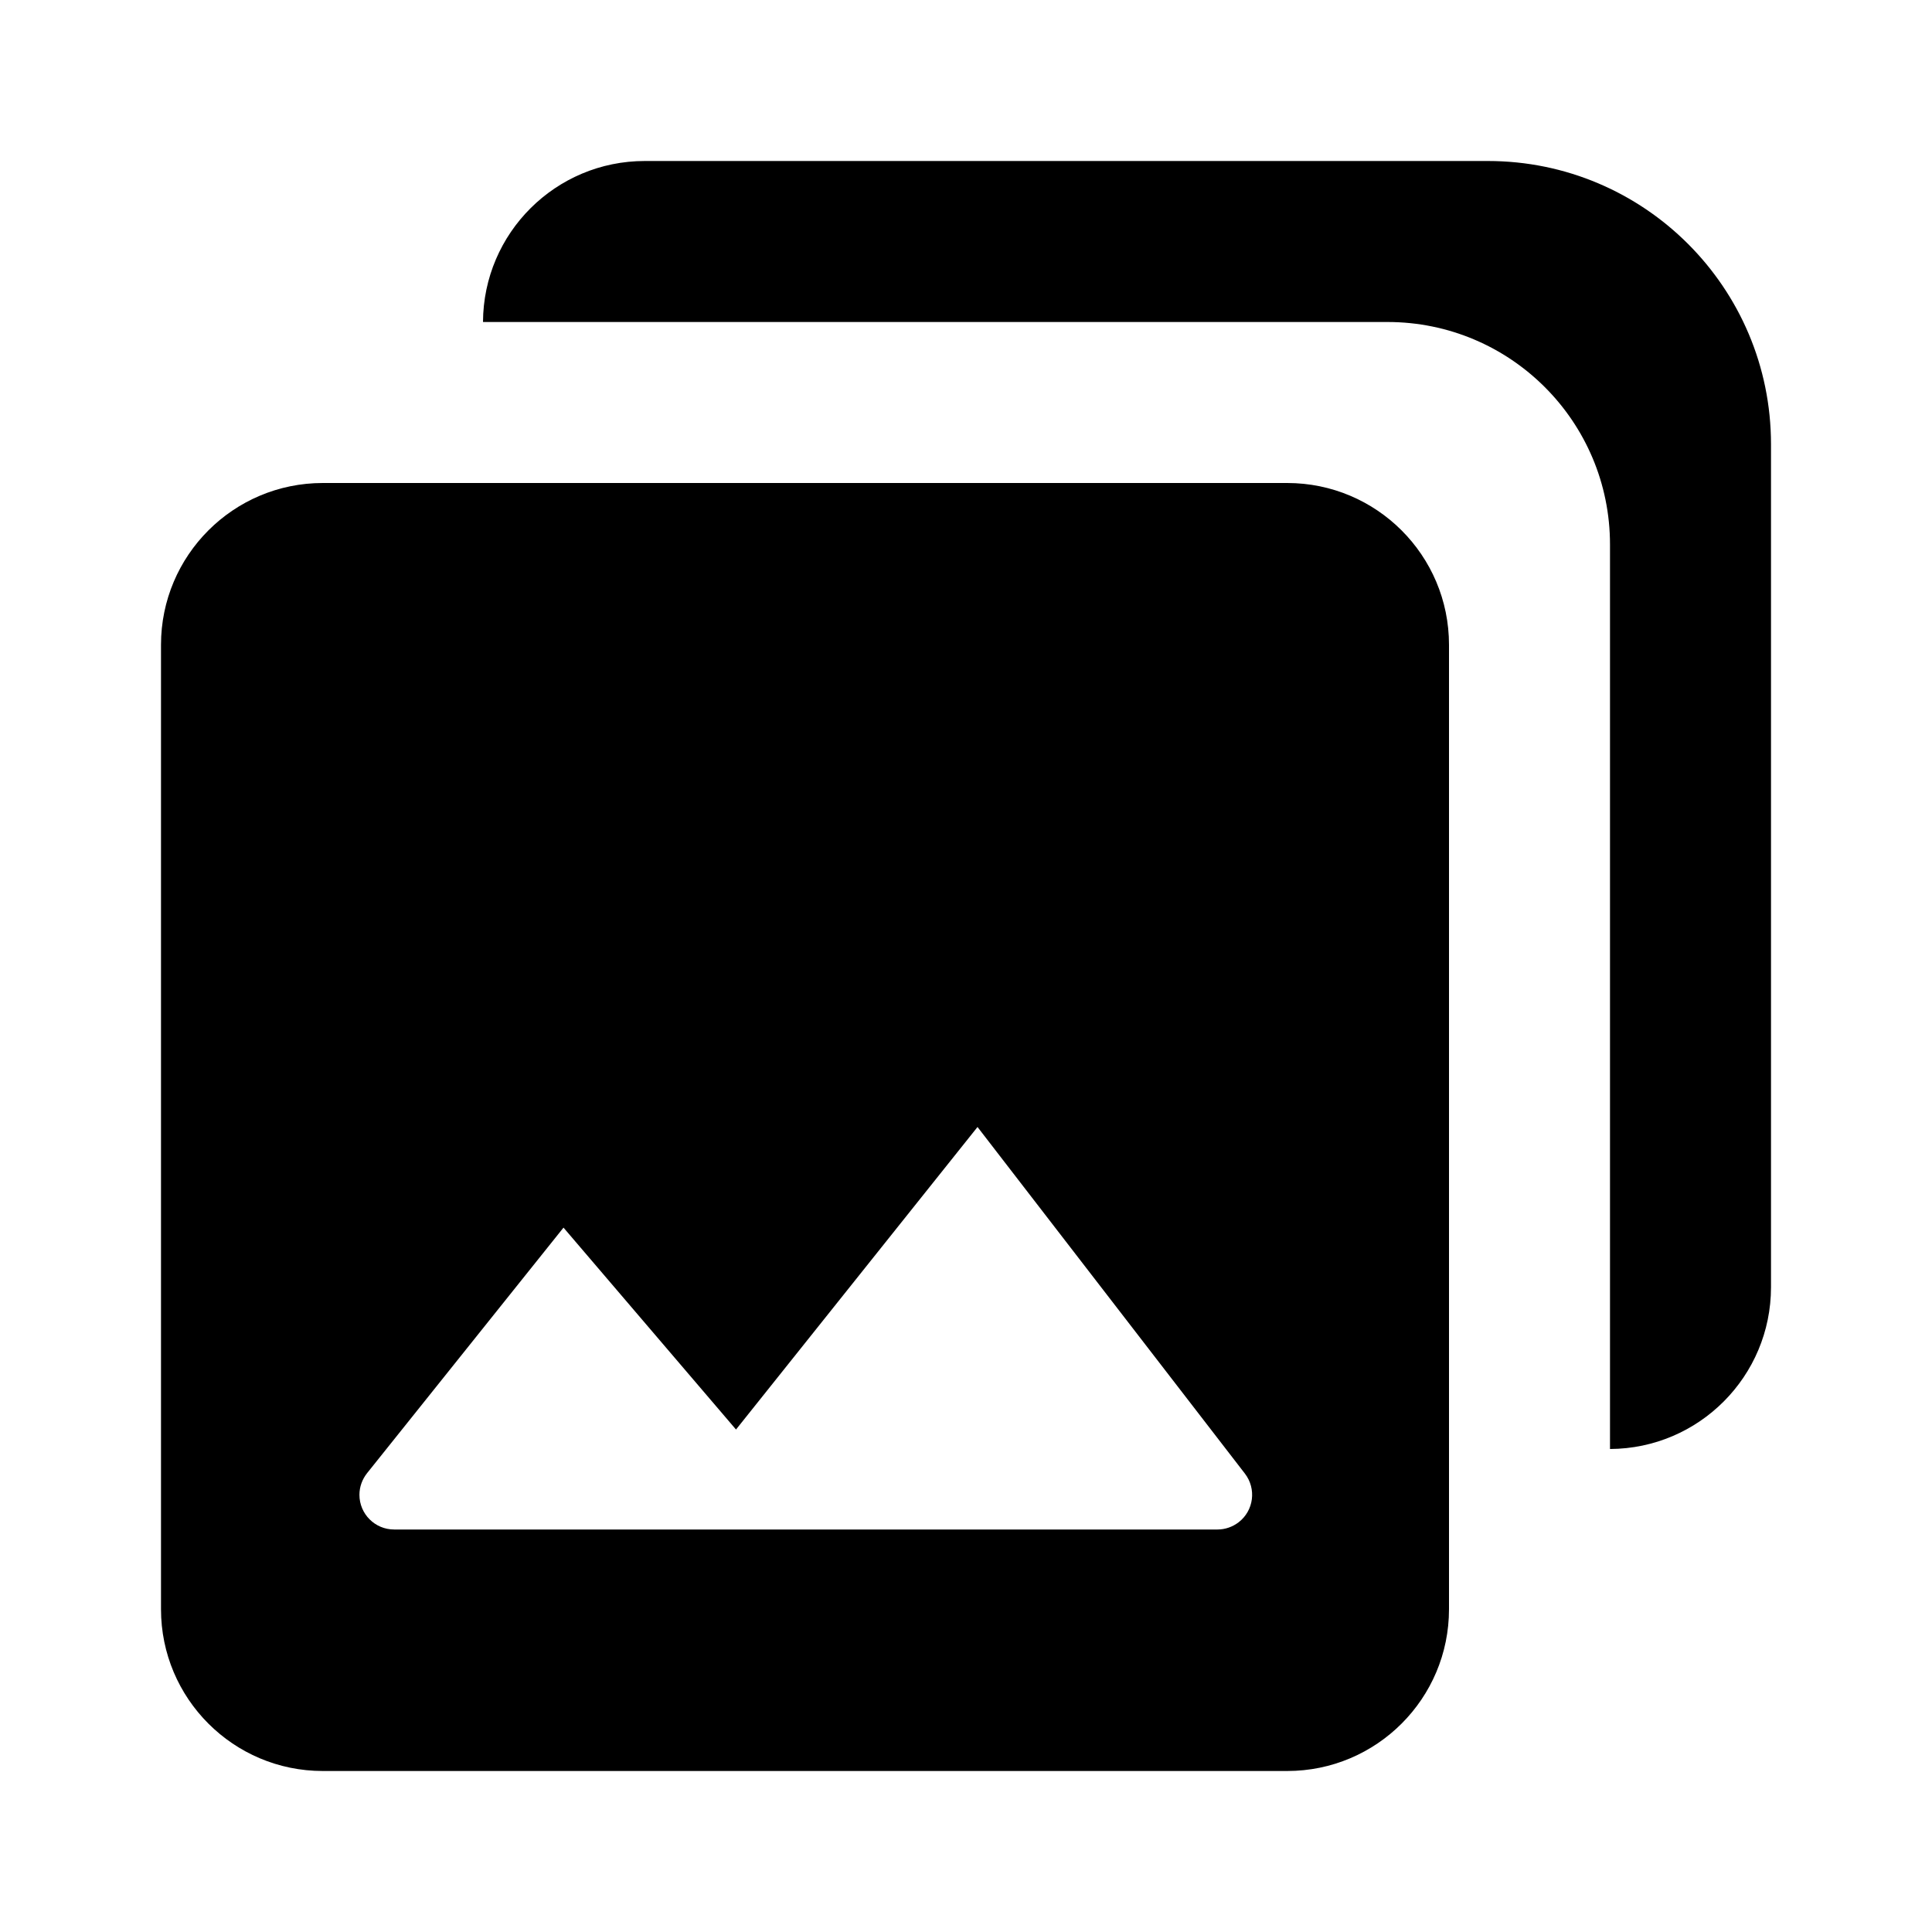 <?xml version="1.0" encoding="UTF-8"?>
<svg width="24px" height="24px" viewBox="0 0 24 24" version="1.1" xmlns="http://www.w3.org/2000/svg" xmlns:xlink="http://www.w3.org/1999/xlink">
    <!-- Generator: Sketch 50.2 (55047) - http://www.bohemiancoding.com/sketch -->
    <title>attachments_24</title>
    <desc>Created with Sketch.</desc>
    <defs></defs>
    <g id="Page-2" stroke="none" stroke-width="1" fill="none" fill-rule="evenodd">
        <g id="attachments_24">
            <polygon id="Bounds" points="0 0 24 0 24 24 0 24"></polygon>
            <path d="M20,18 L20,6.764 C20,5.237 18.763,4 17.236,4 L6,4 C6.005,2.895 6.903,2 8.01,2 L18.483,2 C20.425,2 22,3.575 22,5.518 L22,15.99 C22,17.097 21.105,17.995 20,18 Z M15.99,6 L4.01,6 C2.9,6 2,6.9 2,8.01 L2,19.99 C2,21.1 2.9,22 4.01,22 L15.99,22 C17.1,22 18,21.1 18,19.99 L18,8.01 C18,6.9 17.1,6 15.99,6 Z M7,15.25 L9.143,17.758 L12.143,14 L15.465,18.306 C15.61,18.495 15.575,18.765 15.387,18.91 C15.311,18.968 15.219,19 15.124,19 L4.896,19 C4.658,19 4.465,18.807 4.465,18.569 C4.465,18.471 4.499,18.377 4.56,18.3 L7,15.25 Z" id="Mask" fill="currentColor" fill-rule="nonzero"></path>
        </g>
    </g>
</svg>
